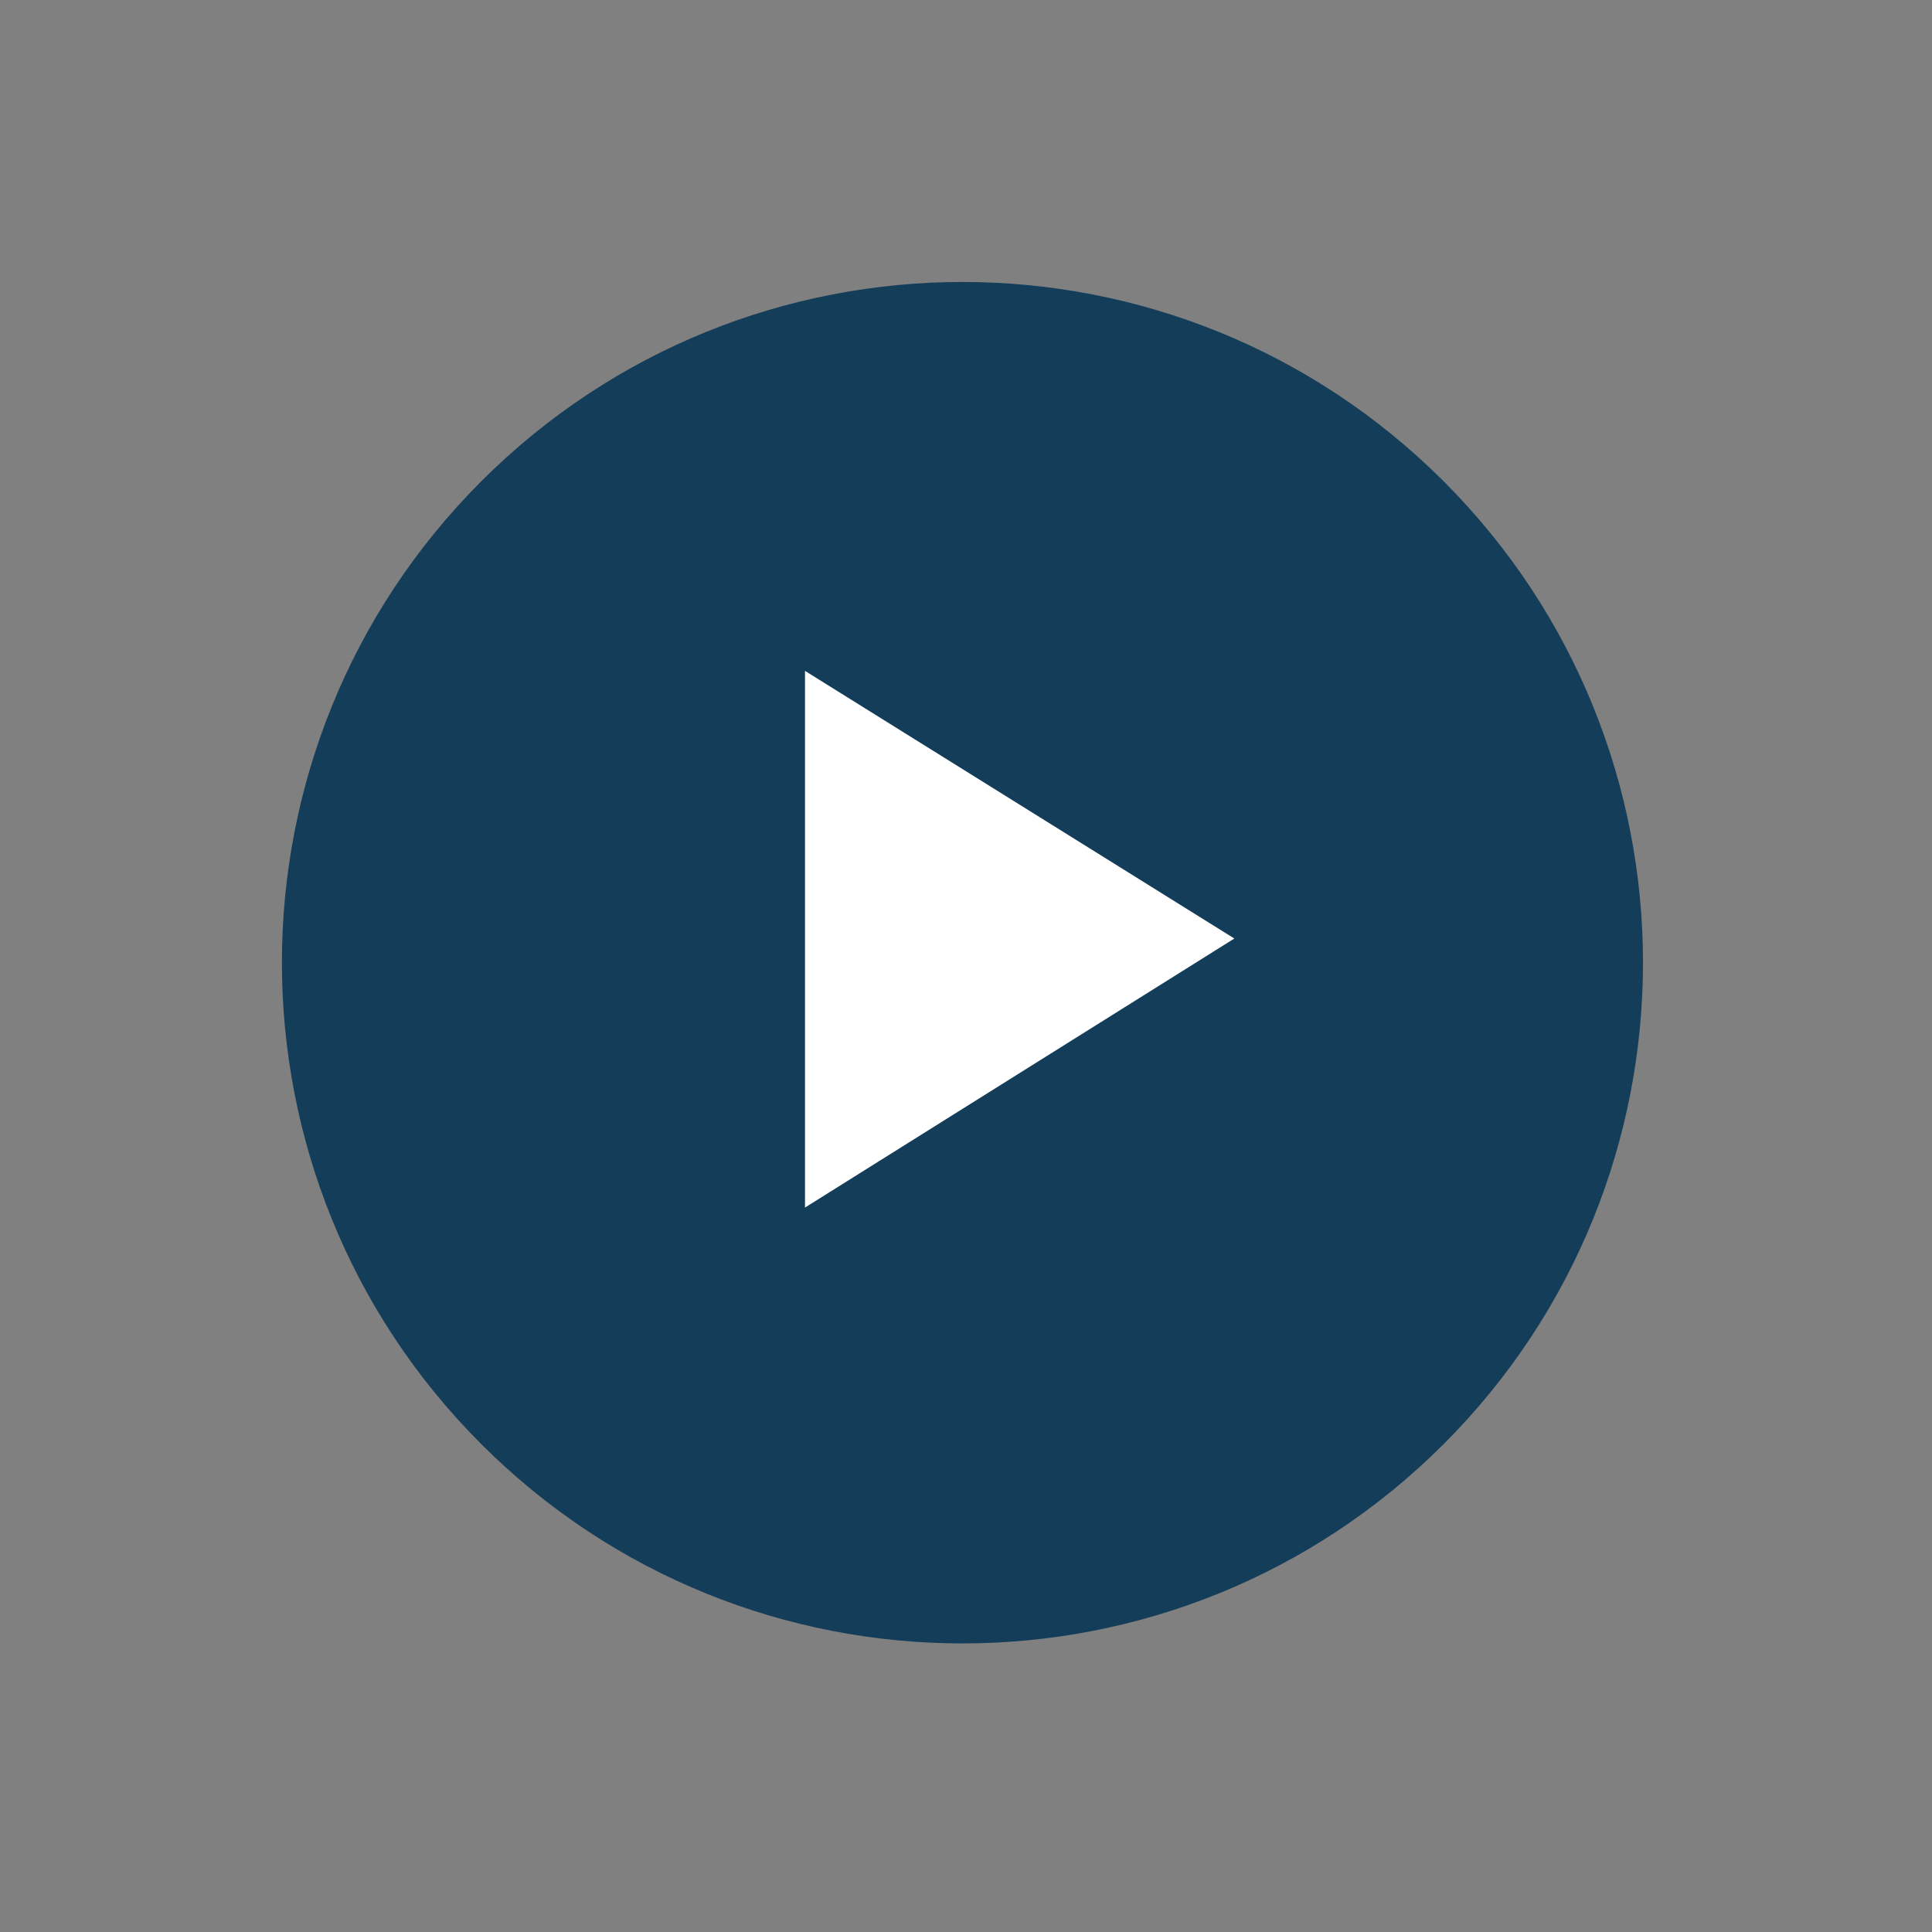 <svg width="36" height="36" viewBox="0 0 36 36" fill="none" xmlns="http://www.w3.org/2000/svg">
<rect x="0" y="0" width="36" height="36" fill="#808080" stroke="none"/>
<path d="M26.901 26.908C31.853 21.954 31.853 13.923 26.901 8.969C21.948 4.016 13.919 4.016 8.967 8.969C4.015 13.923 4.015 21.954 8.967 26.908C13.919 31.861 21.948 31.861 26.901 26.908Z" fill="#143D59"/>
<path d="M23 17.488L15 12.501C15 20.046 15 16.337 15 22.501L23 17.488Z" fill="white"/>
</svg>
